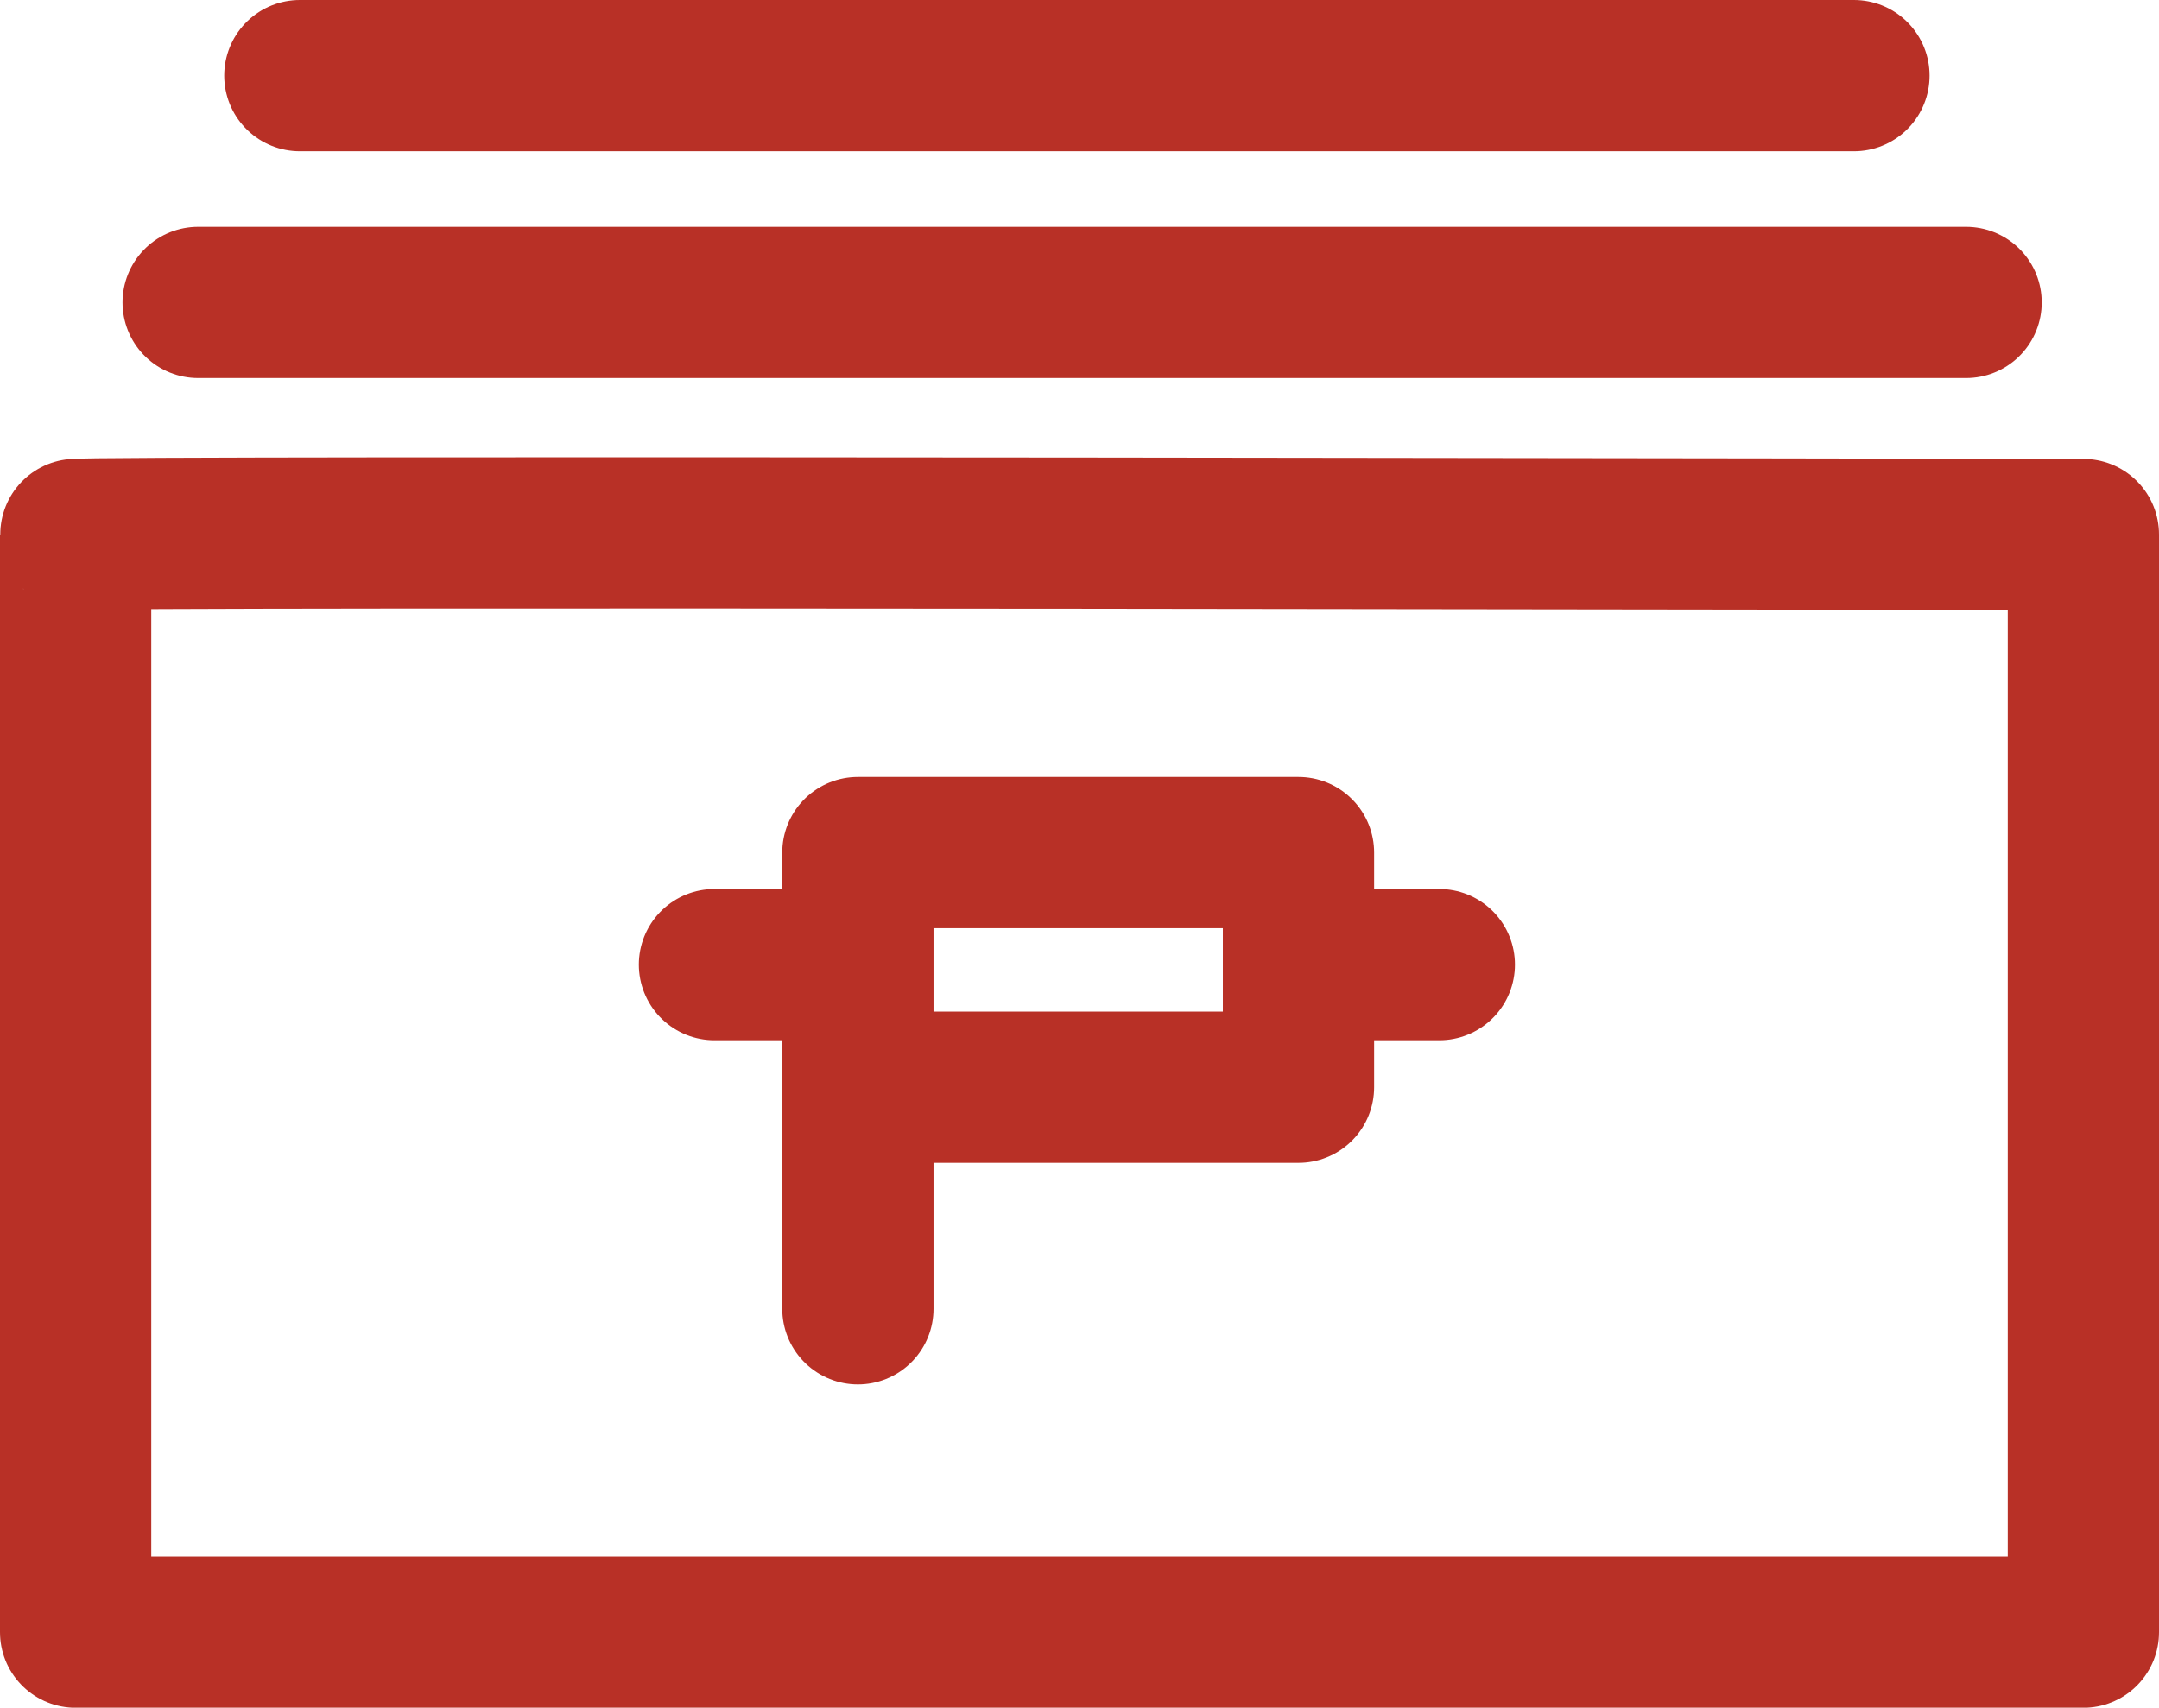 <svg id="Layer_1" data-name="Layer 1" xmlns="http://www.w3.org/2000/svg" viewBox="0 0 314 248.39"><defs><style>.cls-1,.cls-2{fill:none;stroke:#b83026;stroke-linejoin:round;stroke-width:22px;}.cls-2{stroke-linecap:round;}</style></defs><title>case-peso-red</title><path class="cls-1" d="M104,203.55V363.2H396V203.55S103.43,203,104,203.55Z" transform="translate(-93 -125.8)"/><line class="cls-2" x1="28.82" y1="43.99" x2="285.94" y2="43.99"/><line class="cls-2" x1="43.61" y1="11" x2="269.63" y2="11"/><polyline class="cls-2" points="124.77 190.37 124.77 124.01 188.85 124.01 188.85 158.14 125.15 158.14"/><line class="cls-2" x1="188.86" y1="140.31" x2="209.33" y2="140.31"/><line class="cls-2" x1="103.91" y1="140.31" x2="124.39" y2="140.31"/></svg>